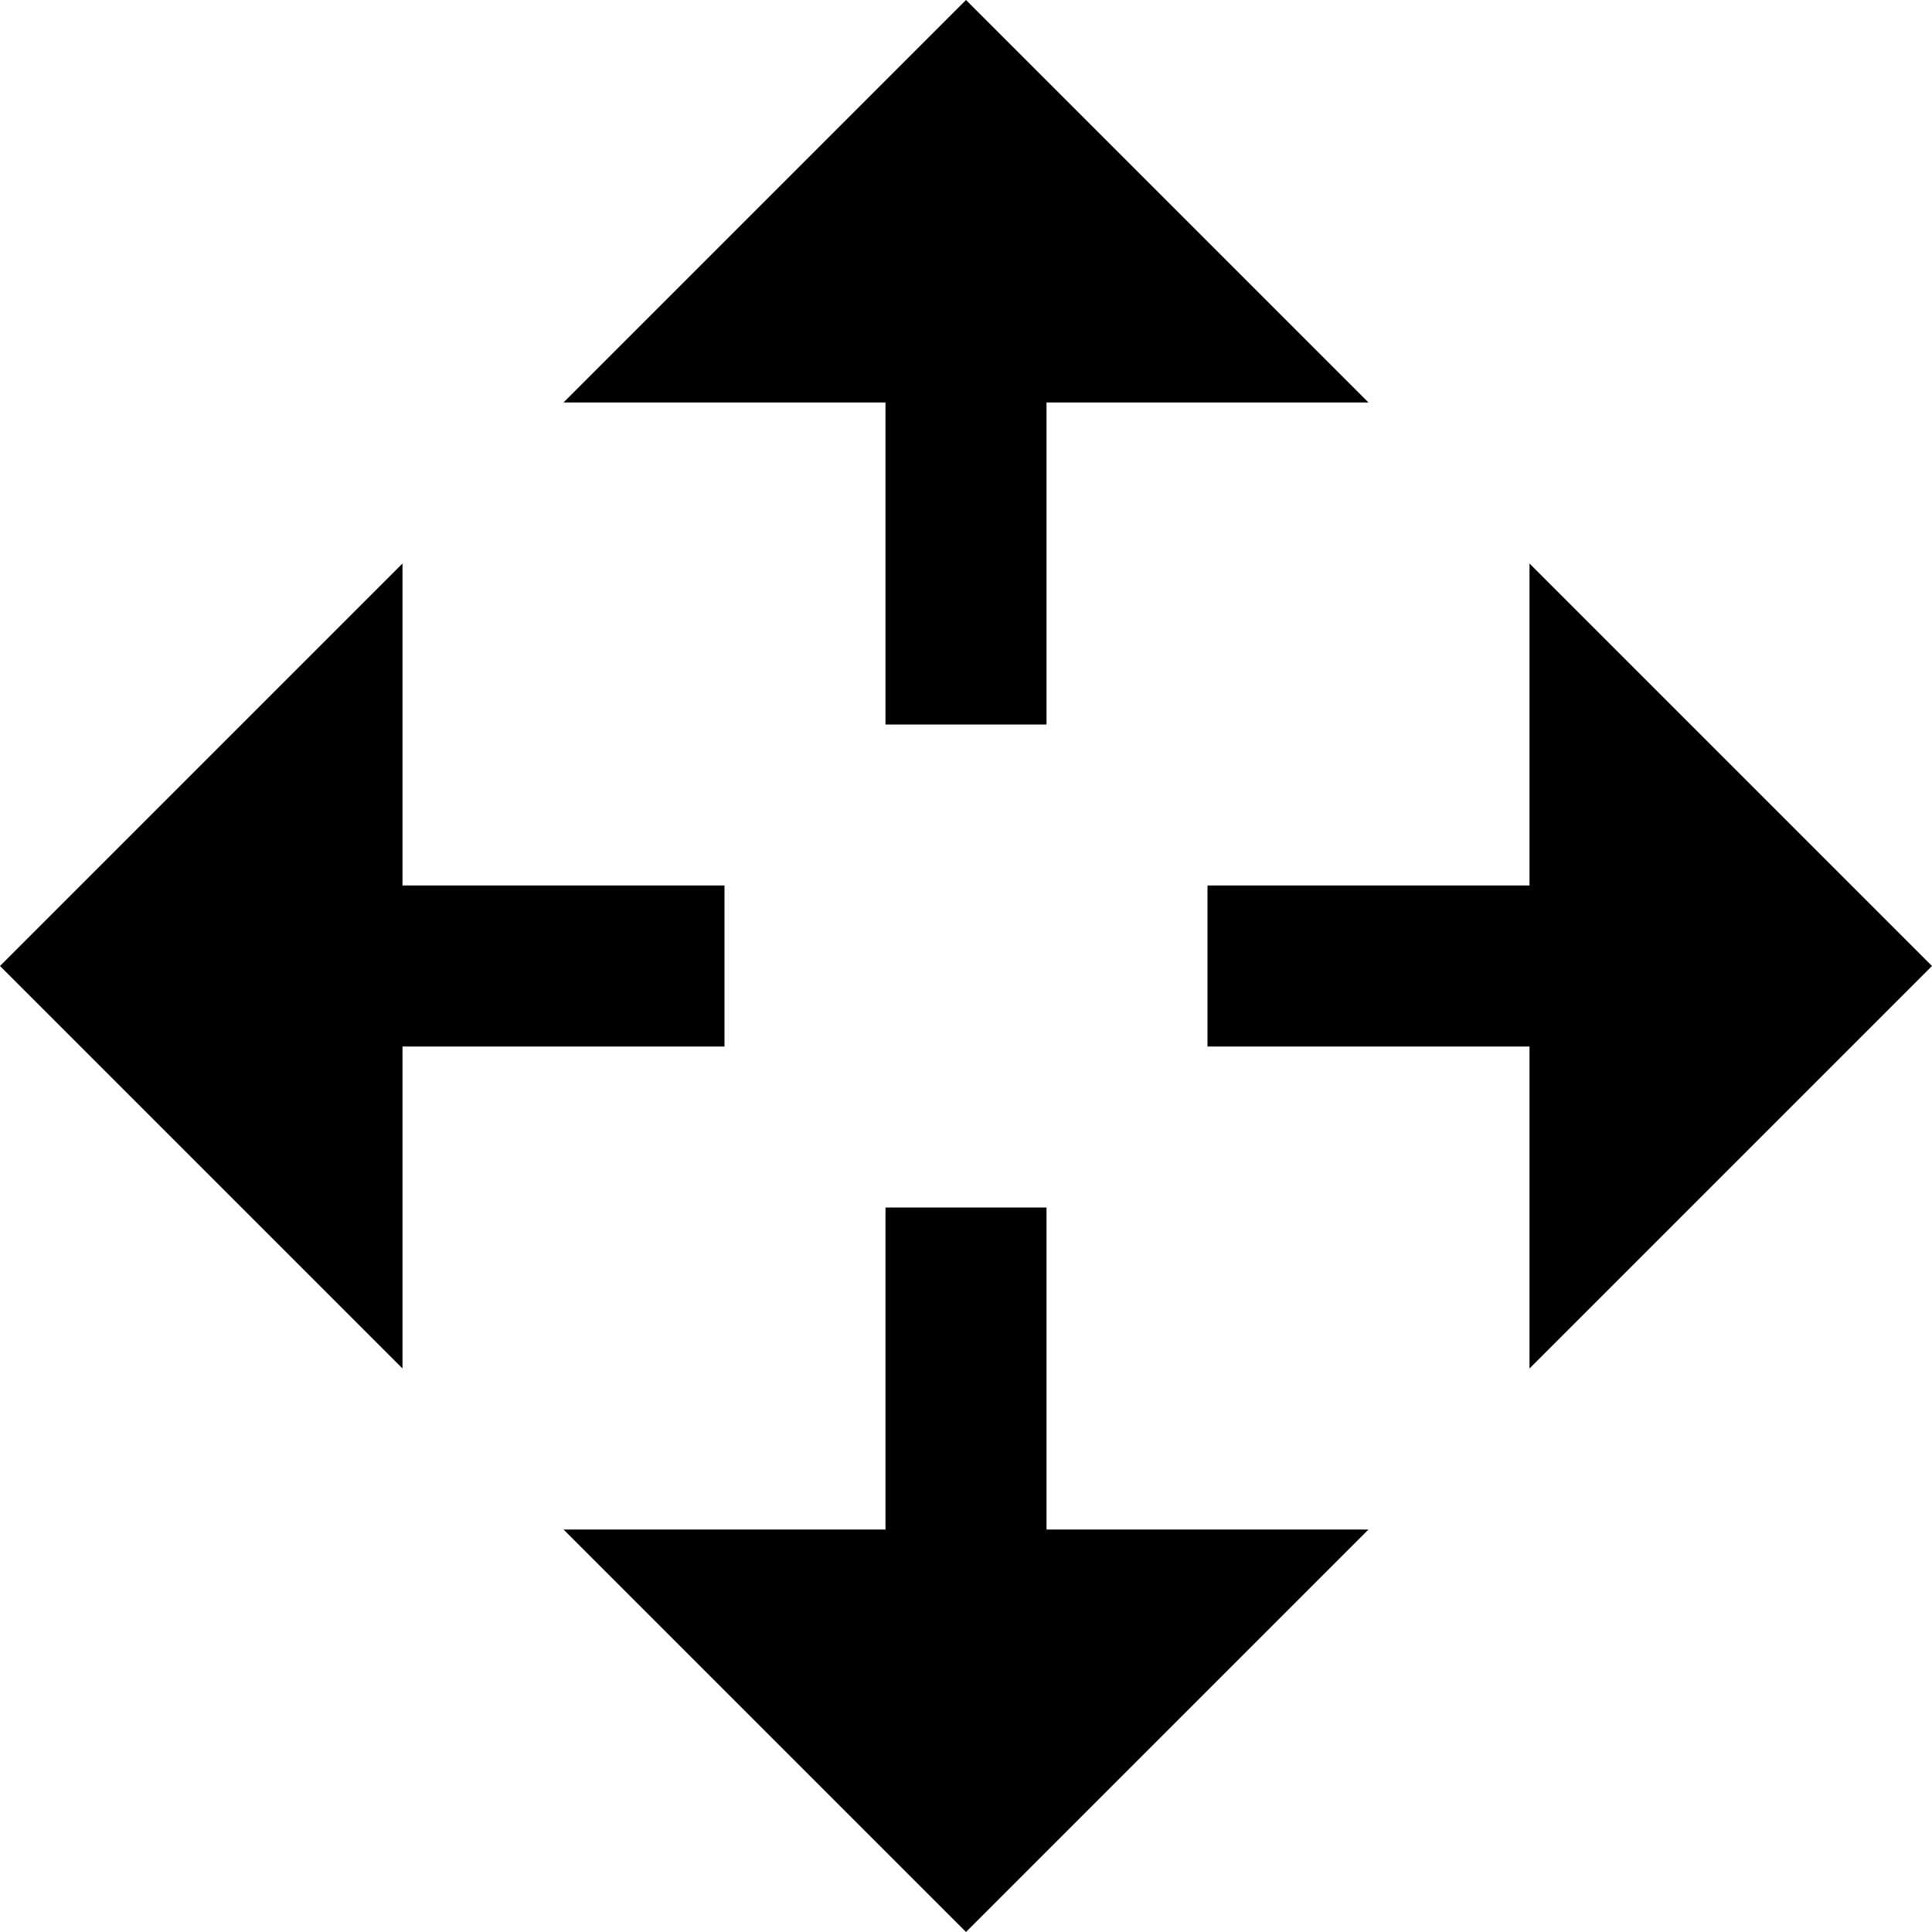 <svg id="nc_icon" version="1.1" xmlns="http://www.w3.org/2000/svg" xmlns:xlink="http://www.w3.org/1999/xlink" x="0px" y="0px" viewBox="0 0 24 24" xml:space="preserve" ><g class="nc-icon-wrapper" fill="currentColor"><polygon data-color="color-2" fill="currentColor" points="9,11 5,11 5,7 0,12 5,17 5,13 9,13 "></polygon> <polygon fill="currentColor" points="11,9 13,9 13,5 17,5 12,0 7,5 11,5 "></polygon> <polygon data-color="color-2" fill="currentColor" points="24,12 19,7 19,11 15,11 15,13 19,13 19,17 "></polygon> <polygon fill="currentColor" points="13,15 11,15 11,19 7,19 12,24 17,19 13,19 "></polygon></g></svg>